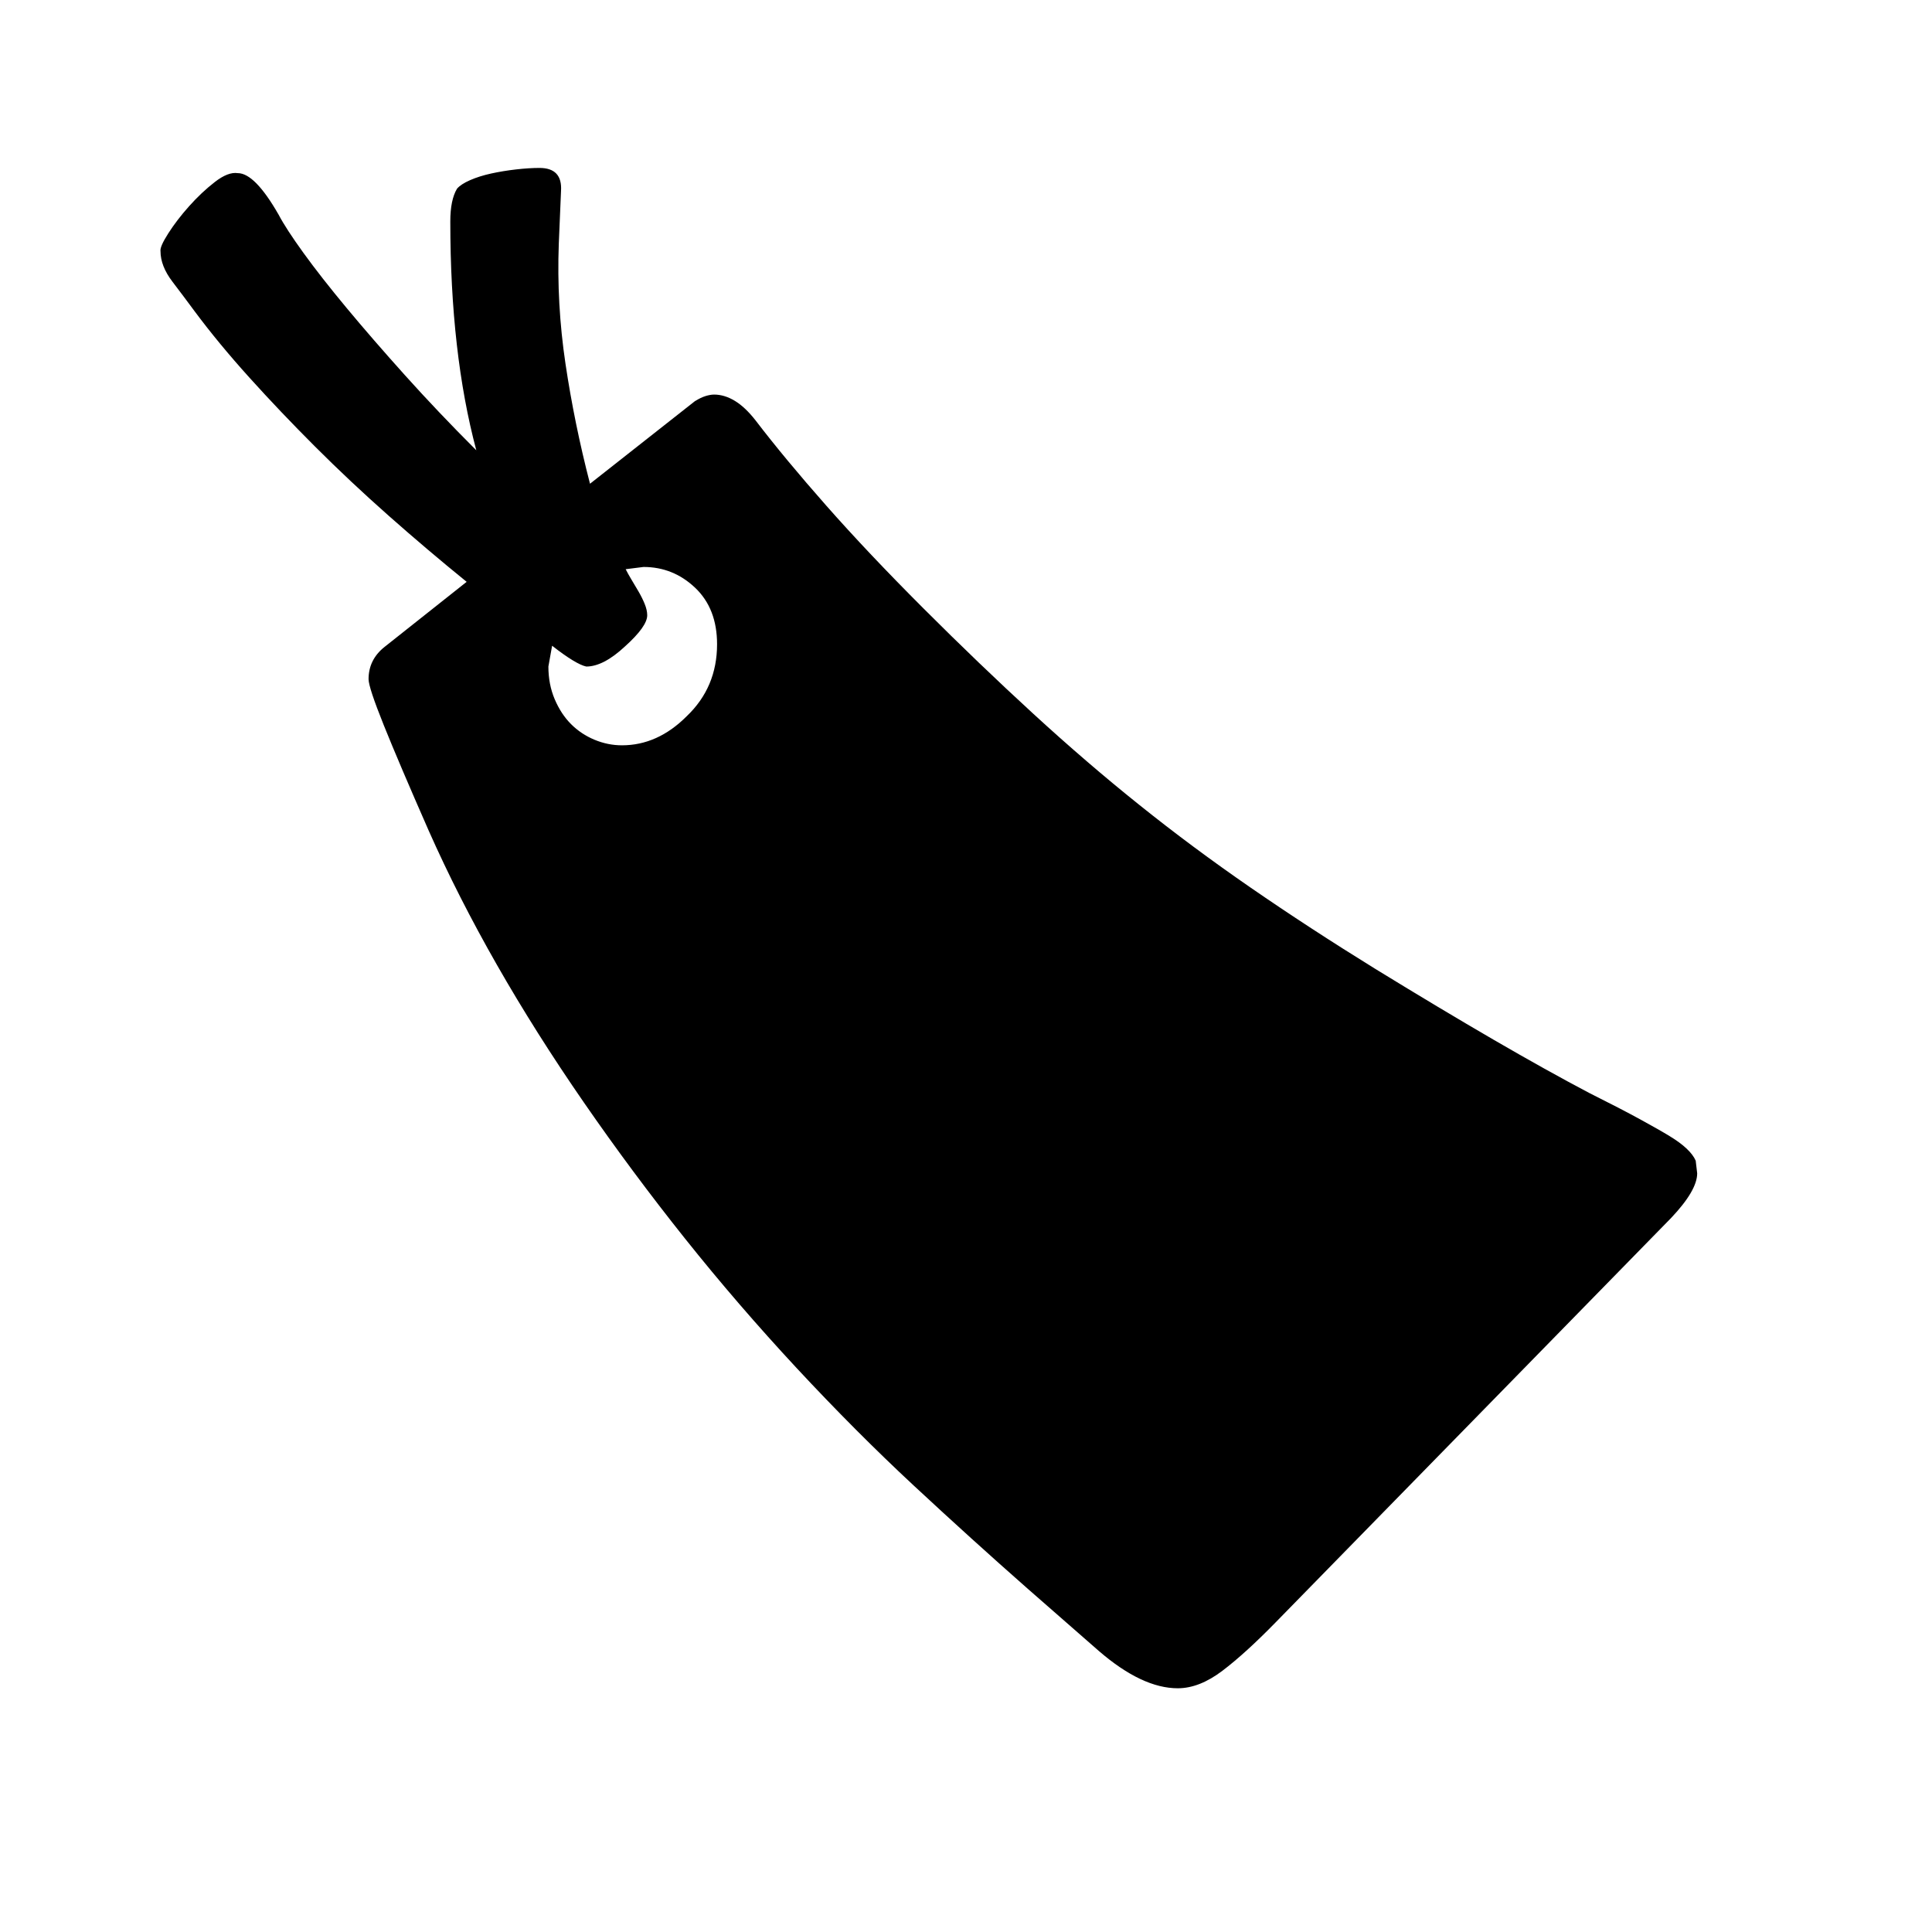 <svg xmlns="http://www.w3.org/2000/svg"
    viewBox="0 0 2600 2600">
  <!--
Digitized data copyright © 2011, Google Corporation.
Android is a trademark of Google and may be registered in certain jurisdictions.
Licensed under the Apache License, Version 2.0
http://www.apache.org/licenses/LICENSE-2.0
  -->
<path d="M965 867L965 867Q965 819 935.5 791 906 763 866 763L866 763 842 766Q845 772 849.5 779.5 854 787 859 795.5 864 804 867.5 812.5 871 821 871 828L871 828Q871 843 841 870L841 870Q812 897 789 897L789 897Q775 894 743 869L743 869 738 897Q738 921 746.5 941 755 961 768.5 974.5 782 988 800 995.5 818 1003 837 1003L837 1003Q885 1003 924 964L924 964Q965 925 965 867ZM2282 1562L2282 1562 2284 1579Q2284 1602 2249 1639L2249 1639 1717 2183Q1676 2225 1645 2248.5 1614 2272 1585 2272L1585 2272Q1537 2272 1479 2222L1479 2222 1383 2138Q1308 2072 1230 1999.5 1152 1927 1072 1841L1072 1841Q993 1756 922 1667 851 1578 786 1484L786 1484Q656 1296 577 1118L577 1118Q537 1027 516.5 976 496 925 496 914L496 914Q496 888 517 871L517 871 628 783Q575 740 523 694 471 648 424 601 377 554 335.5 508 294 462 262 419L262 419Q248 400 232 379 216 358 216 338L216 338Q215 332 226.5 314 238 296 254.5 277.5 271 259 289 245 307 231 320 233L320 233Q343 233 375 289L375 289Q385 308 408.5 340.5 432 373 466.5 414.5 501 456 545 505 589 554 641 606L641 606Q606 475 606 298L606 298Q606 269 615 254L615 254Q620 248 632.5 242.5 645 237 661 233.5 677 230 694.5 228 712 226 726 226L726 226Q757 226 755 257L755 257 752 328Q749 409 761 489.5 773 570 794 651L794 651 935 540Q943 535 949.5 533 956 531 961 531L961 531Q975 531 989 539.5 1003 548 1017 566L1017 566Q1056 617 1112 680.5 1168 744 1243 819L1243 819Q1318 894 1390.5 960.5 1463 1027 1533 1083L1533 1083Q1604 1140 1683 1194.5 1762 1249 1851 1304L1851 1304Q1939 1358 2010.5 1399.5 2082 1441 2139 1471L2139 1471Q2181 1492 2207.5 1506.5 2234 1521 2247 1529L2247 1529Q2275 1546 2282 1562Z"/>
</svg>